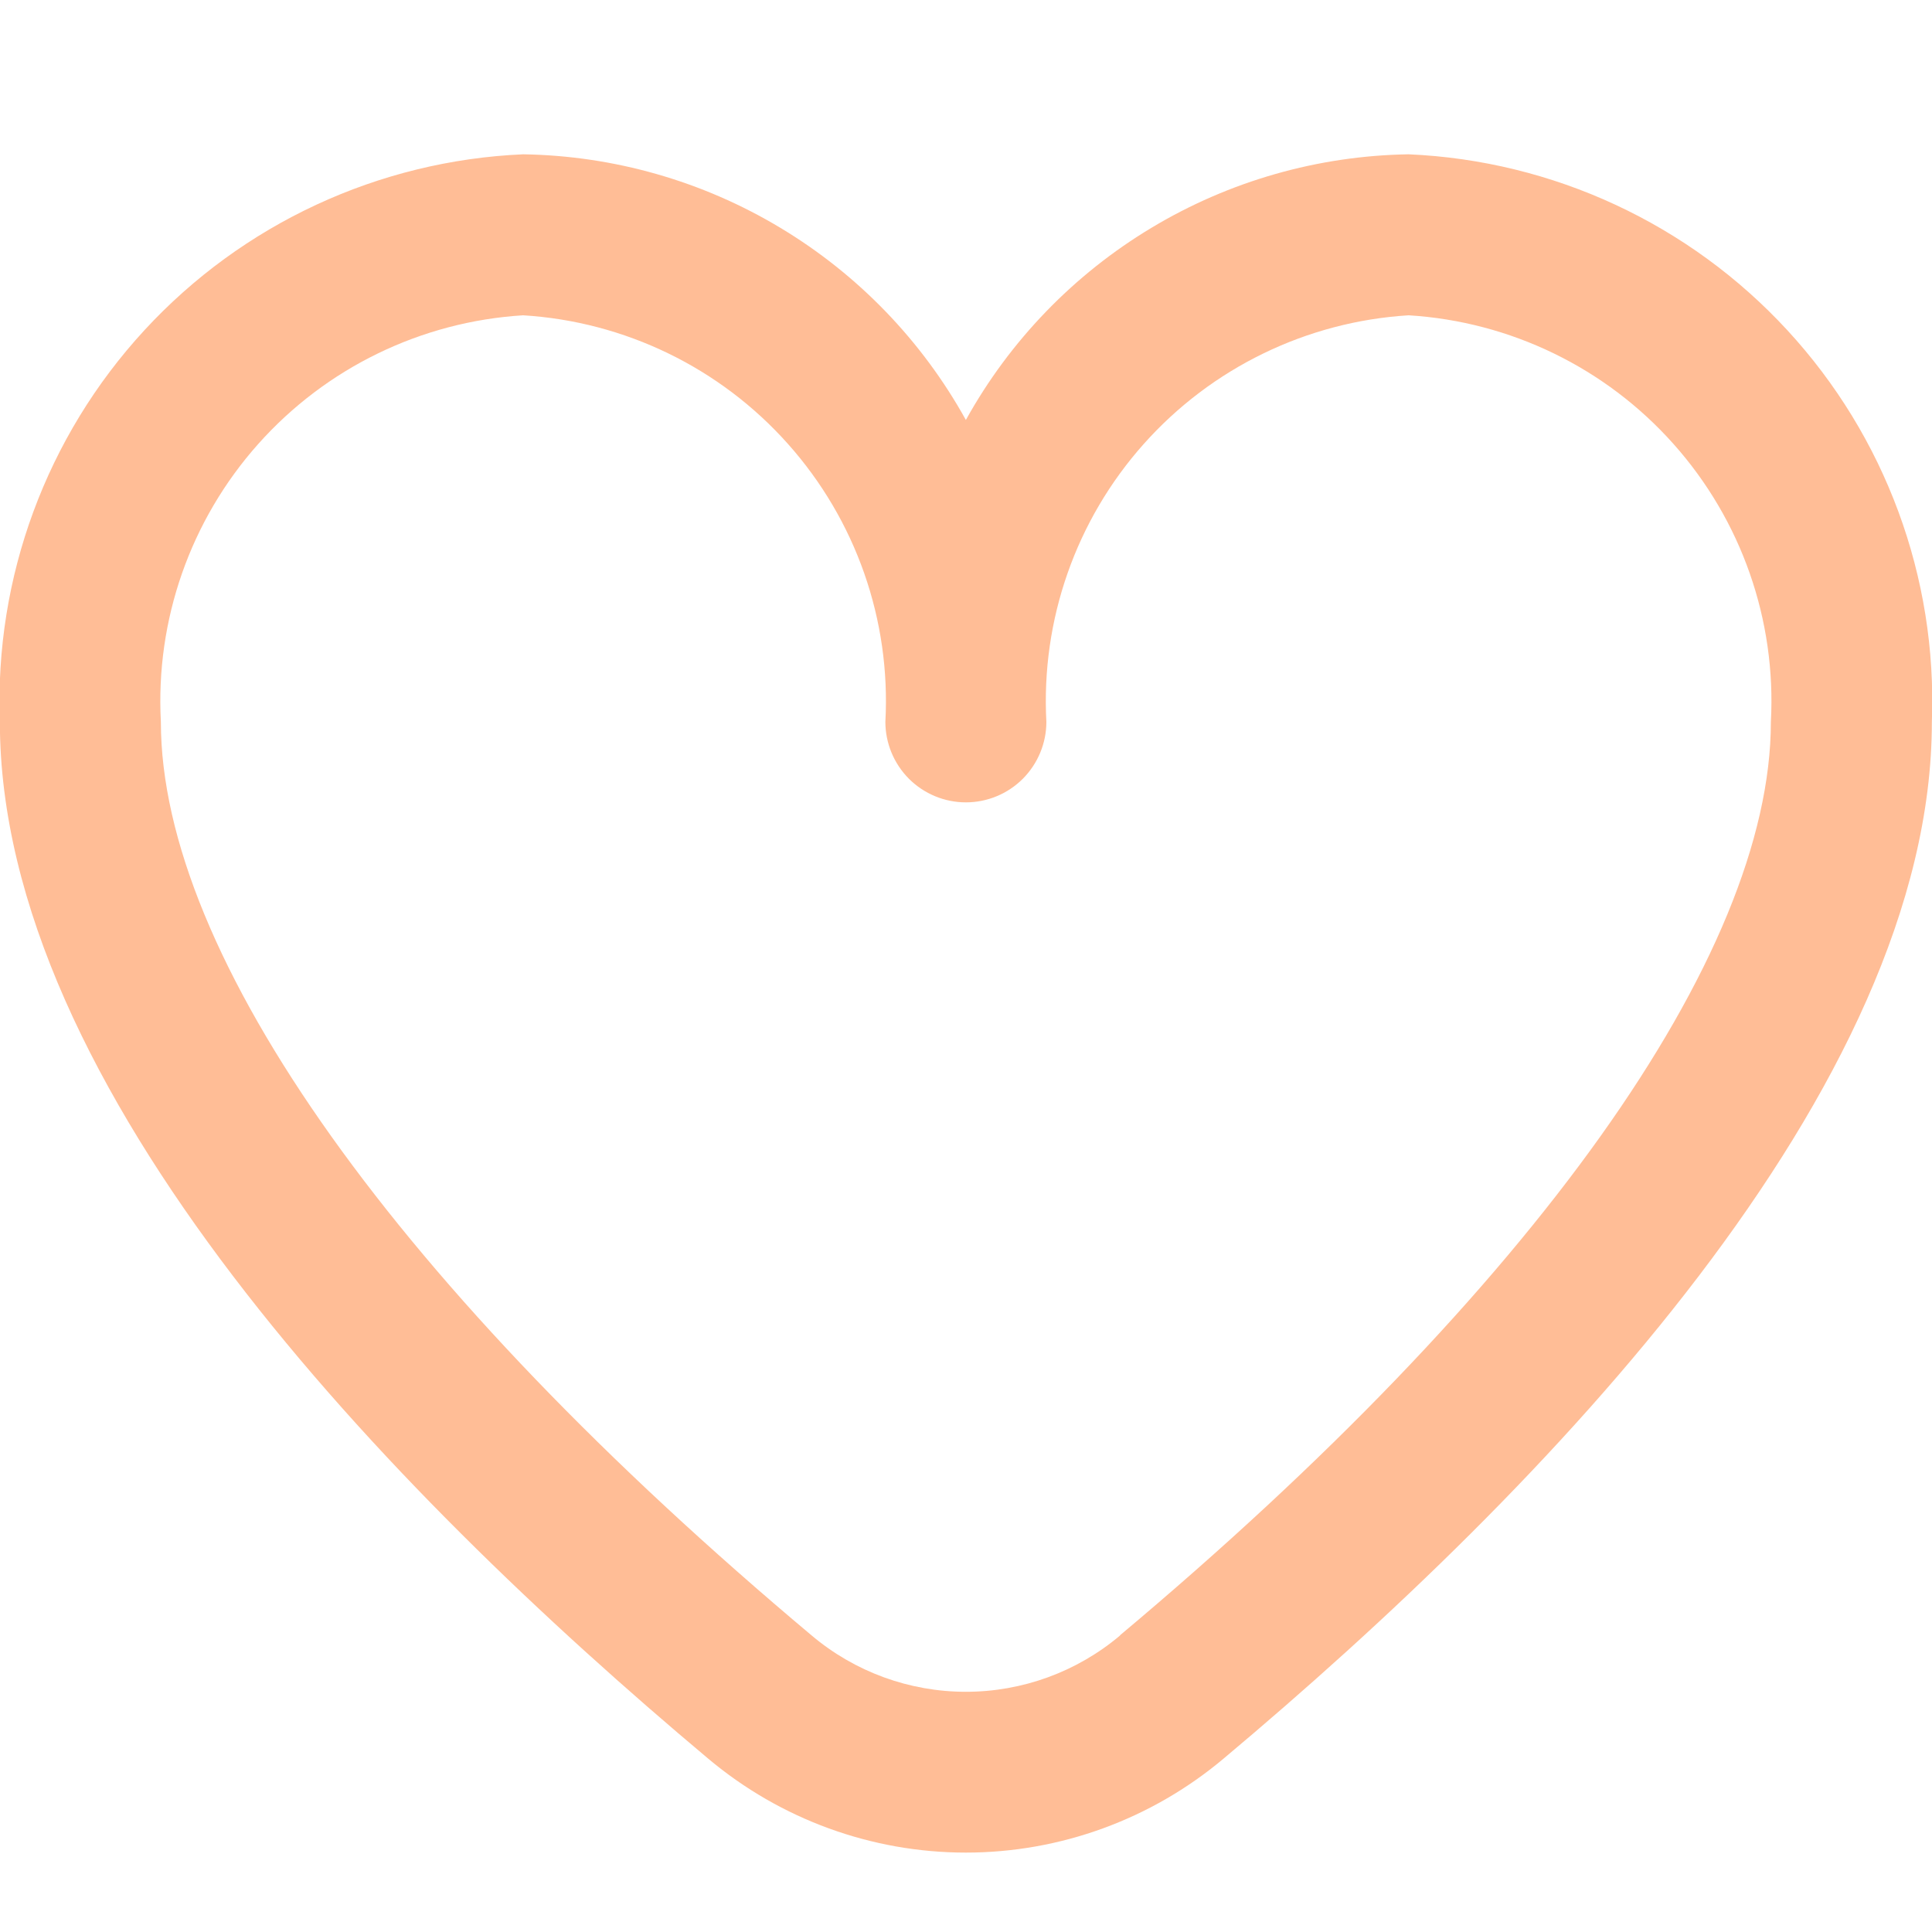 <svg width="30" height="30" viewBox="0 0 30 30" fill="none" xmlns="http://www.w3.org/2000/svg">
<g clip-path="url(#clip0_188_198)">
<path d="M21.873 2.396C20.466 2.418 19.089 2.811 17.882 3.536C16.675 4.26 15.68 5.29 14.998 6.521C14.316 5.29 13.322 4.26 12.115 3.536C10.908 2.811 9.531 2.418 8.123 2.396C5.879 2.494 3.765 3.476 2.243 5.127C0.721 6.778 -0.086 8.965 -0.002 11.209C-0.002 16.893 5.981 23.1 10.998 27.309C12.118 28.25 13.535 28.767 14.998 28.767C16.462 28.767 17.878 28.25 18.998 27.309C24.016 23.1 29.998 16.893 29.998 11.209C30.083 8.965 29.276 6.778 27.753 5.127C26.231 3.476 24.117 2.494 21.873 2.396ZM17.392 25.396C16.722 25.961 15.874 26.27 14.998 26.27C14.122 26.27 13.274 25.961 12.604 25.396C6.182 20.008 2.498 14.838 2.498 11.209C2.413 9.627 2.956 8.076 4.01 6.894C5.064 5.711 6.542 4.993 8.123 4.896C9.704 4.993 11.183 5.711 12.236 6.894C13.29 8.076 13.834 9.627 13.748 11.209C13.748 11.54 13.88 11.858 14.114 12.093C14.349 12.327 14.667 12.459 14.998 12.459C15.33 12.459 15.648 12.327 15.882 12.093C16.116 11.858 16.248 11.54 16.248 11.209C16.163 9.627 16.706 8.076 17.76 6.894C18.814 5.711 20.292 4.993 21.873 4.896C23.454 4.993 24.933 5.711 25.986 6.894C27.04 8.076 27.584 9.627 27.498 11.209C27.498 14.838 23.814 20.008 17.392 25.392V25.396Z" fill="#FFBD96"/>
</g>
<defs>
<clipPath id="clip0_188_198">
<rect width="30" height="30" fill="white"/>
</clipPath>
</defs>
</svg>
